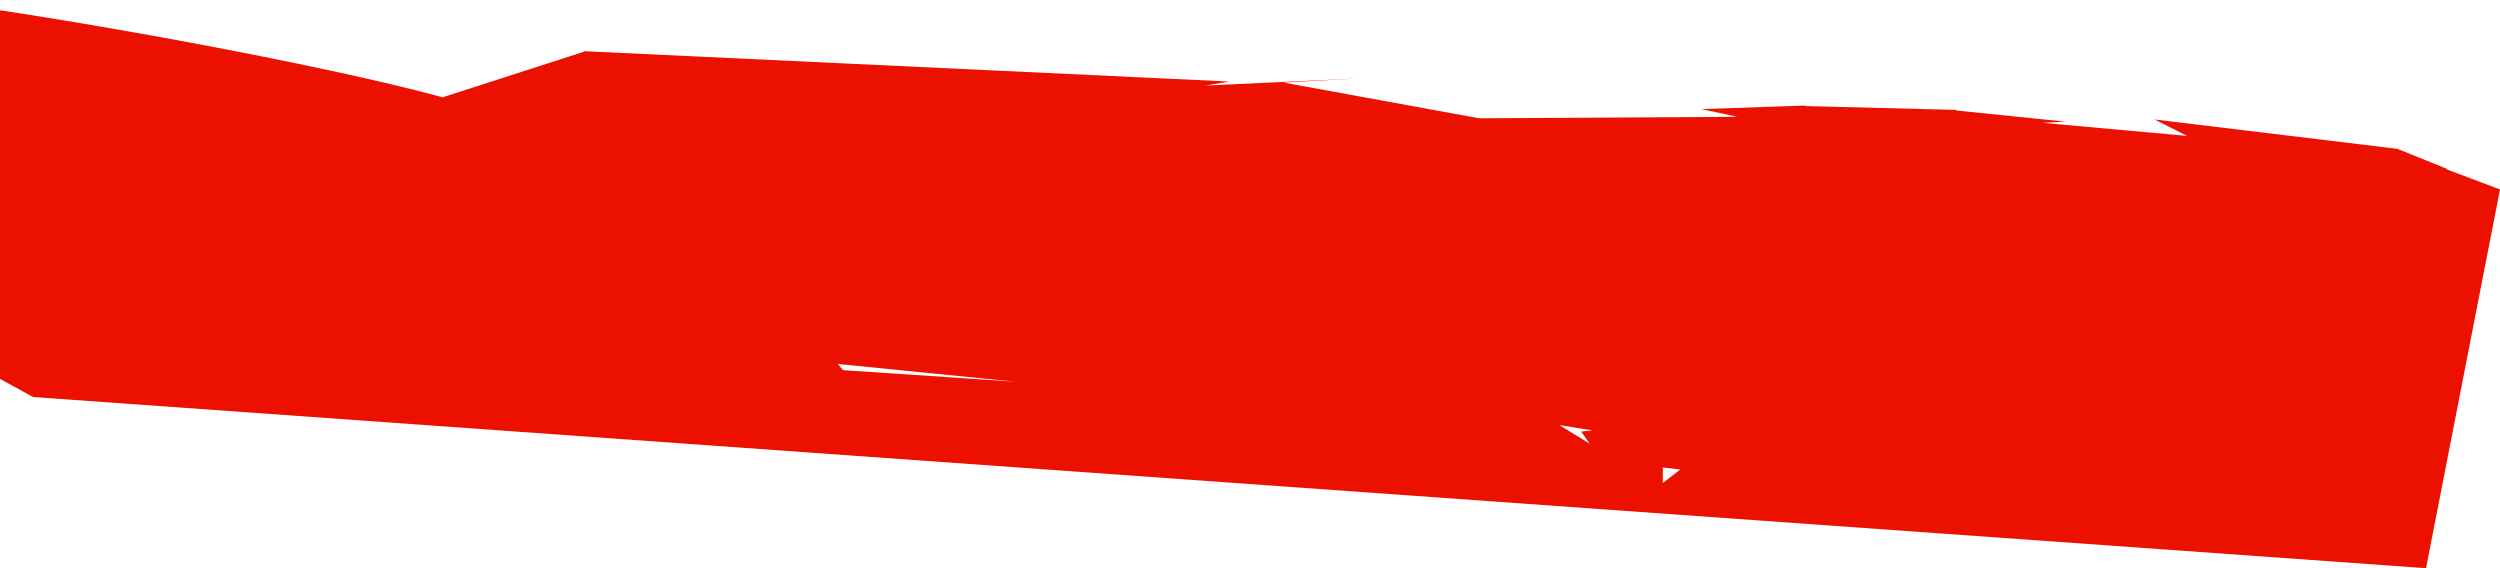 <svg xmlns="http://www.w3.org/2000/svg" width="836" height="190" fill="none" viewBox="0 0 836 190"><g clip-path="url(#clip0)"><path fill="#ec1001" d="M818.105 56.618L818.496 56.562L801.677 49.773L720.513 39.953L731.367 45.452L682.962 41.075L690.688 40.682L653.919 36.923L654.311 36.754L603.657 35.464L603.95 35.295L568.942 36.474L580.97 39.055L494.623 39.56L429.204 27.608L454.628 26.205L403.094 28.618L411.113 27.271L195.198 17.115L195.491 17.227L148.162 32.49L148.455 32.658C107.091 21.323 20.256 5.611 -24.531 0L-48 68.122L-46.435 101.229L11.064 132.764L811.26 190L836 63.352L818.105 56.618ZM339.728 127.658L281.935 123.786L280.175 121.71L339.728 127.658ZM531.587 148.364L521.417 142.135L532.467 143.931L528.751 144.324L531.587 148.364ZM556.034 161.494V156.332L561.901 157.005L556.034 161.494Z"/></g><defs><clipPath id="clip0"><rect width="836" height="190" fill="#fff"/></clipPath></defs></svg>